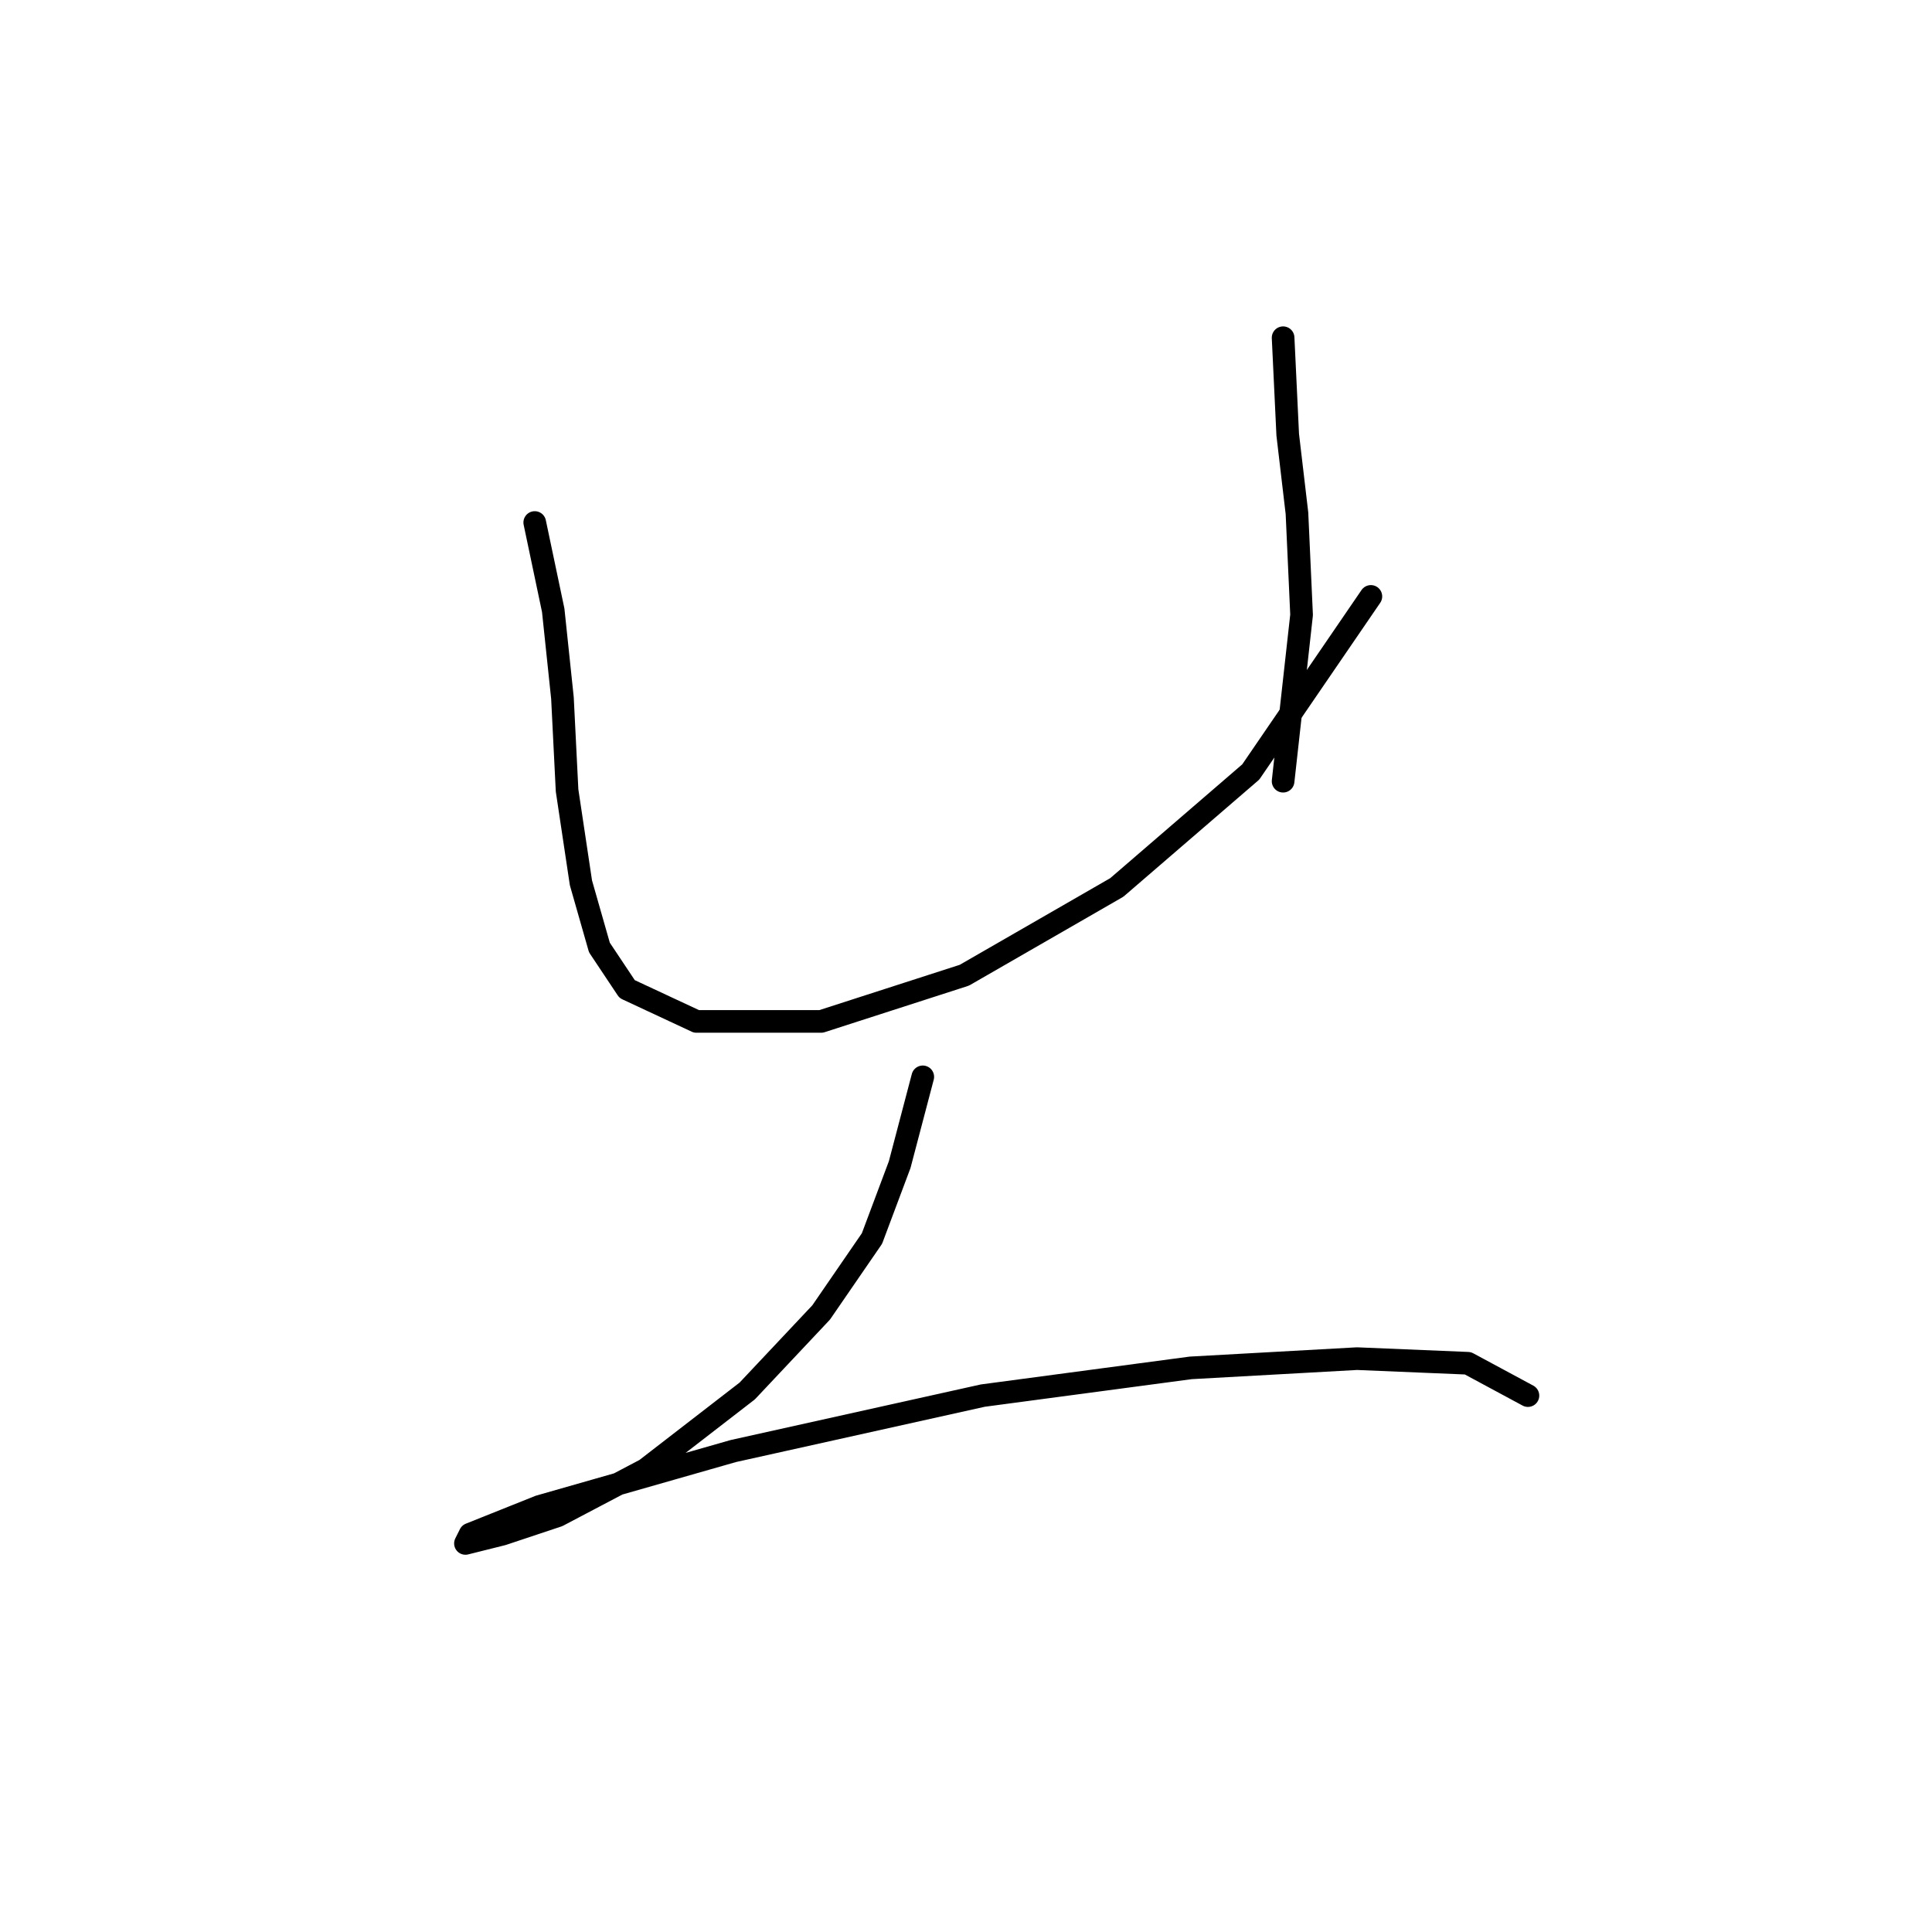 <?xml version="1.0" standalone="no"?>
    <svg width="256" height="256" xmlns="http://www.w3.org/2000/svg" version="1.1">
    <polyline stroke="black" stroke-width="3" stroke-linecap="round" fill="transparent" stroke-linejoin="round" points="70.856 69.235 73.304 80.865 74.528 92.495 75.14 104.737 76.977 116.979 79.425 125.549 83.098 131.058 92.28 135.343 108.807 135.343 127.782 129.222 147.982 117.591 165.733 102.289 181.648 79.028 181.648 79.028 " />
        <polyline stroke="black" stroke-width="3" stroke-linecap="round" fill="transparent" stroke-linejoin="round" points="170.018 44.75 170.63 57.604 171.854 68.01 172.466 81.477 170.018 103.513 170.018 103.513 " />
        <polyline stroke="black" stroke-width="3" stroke-linecap="round" fill="transparent" stroke-linejoin="round" points="122.273 142.688 119.213 154.318 115.54 164.112 108.807 173.906 99.013 184.312 85.546 194.718 73.916 200.839 66.571 203.287 61.674 204.512 62.286 203.287 71.468 199.615 97.177 192.269 130.231 184.924 157.776 181.251 179.812 180.027 194.503 180.639 202.46 184.924 202.46 184.924 " />
        </svg>